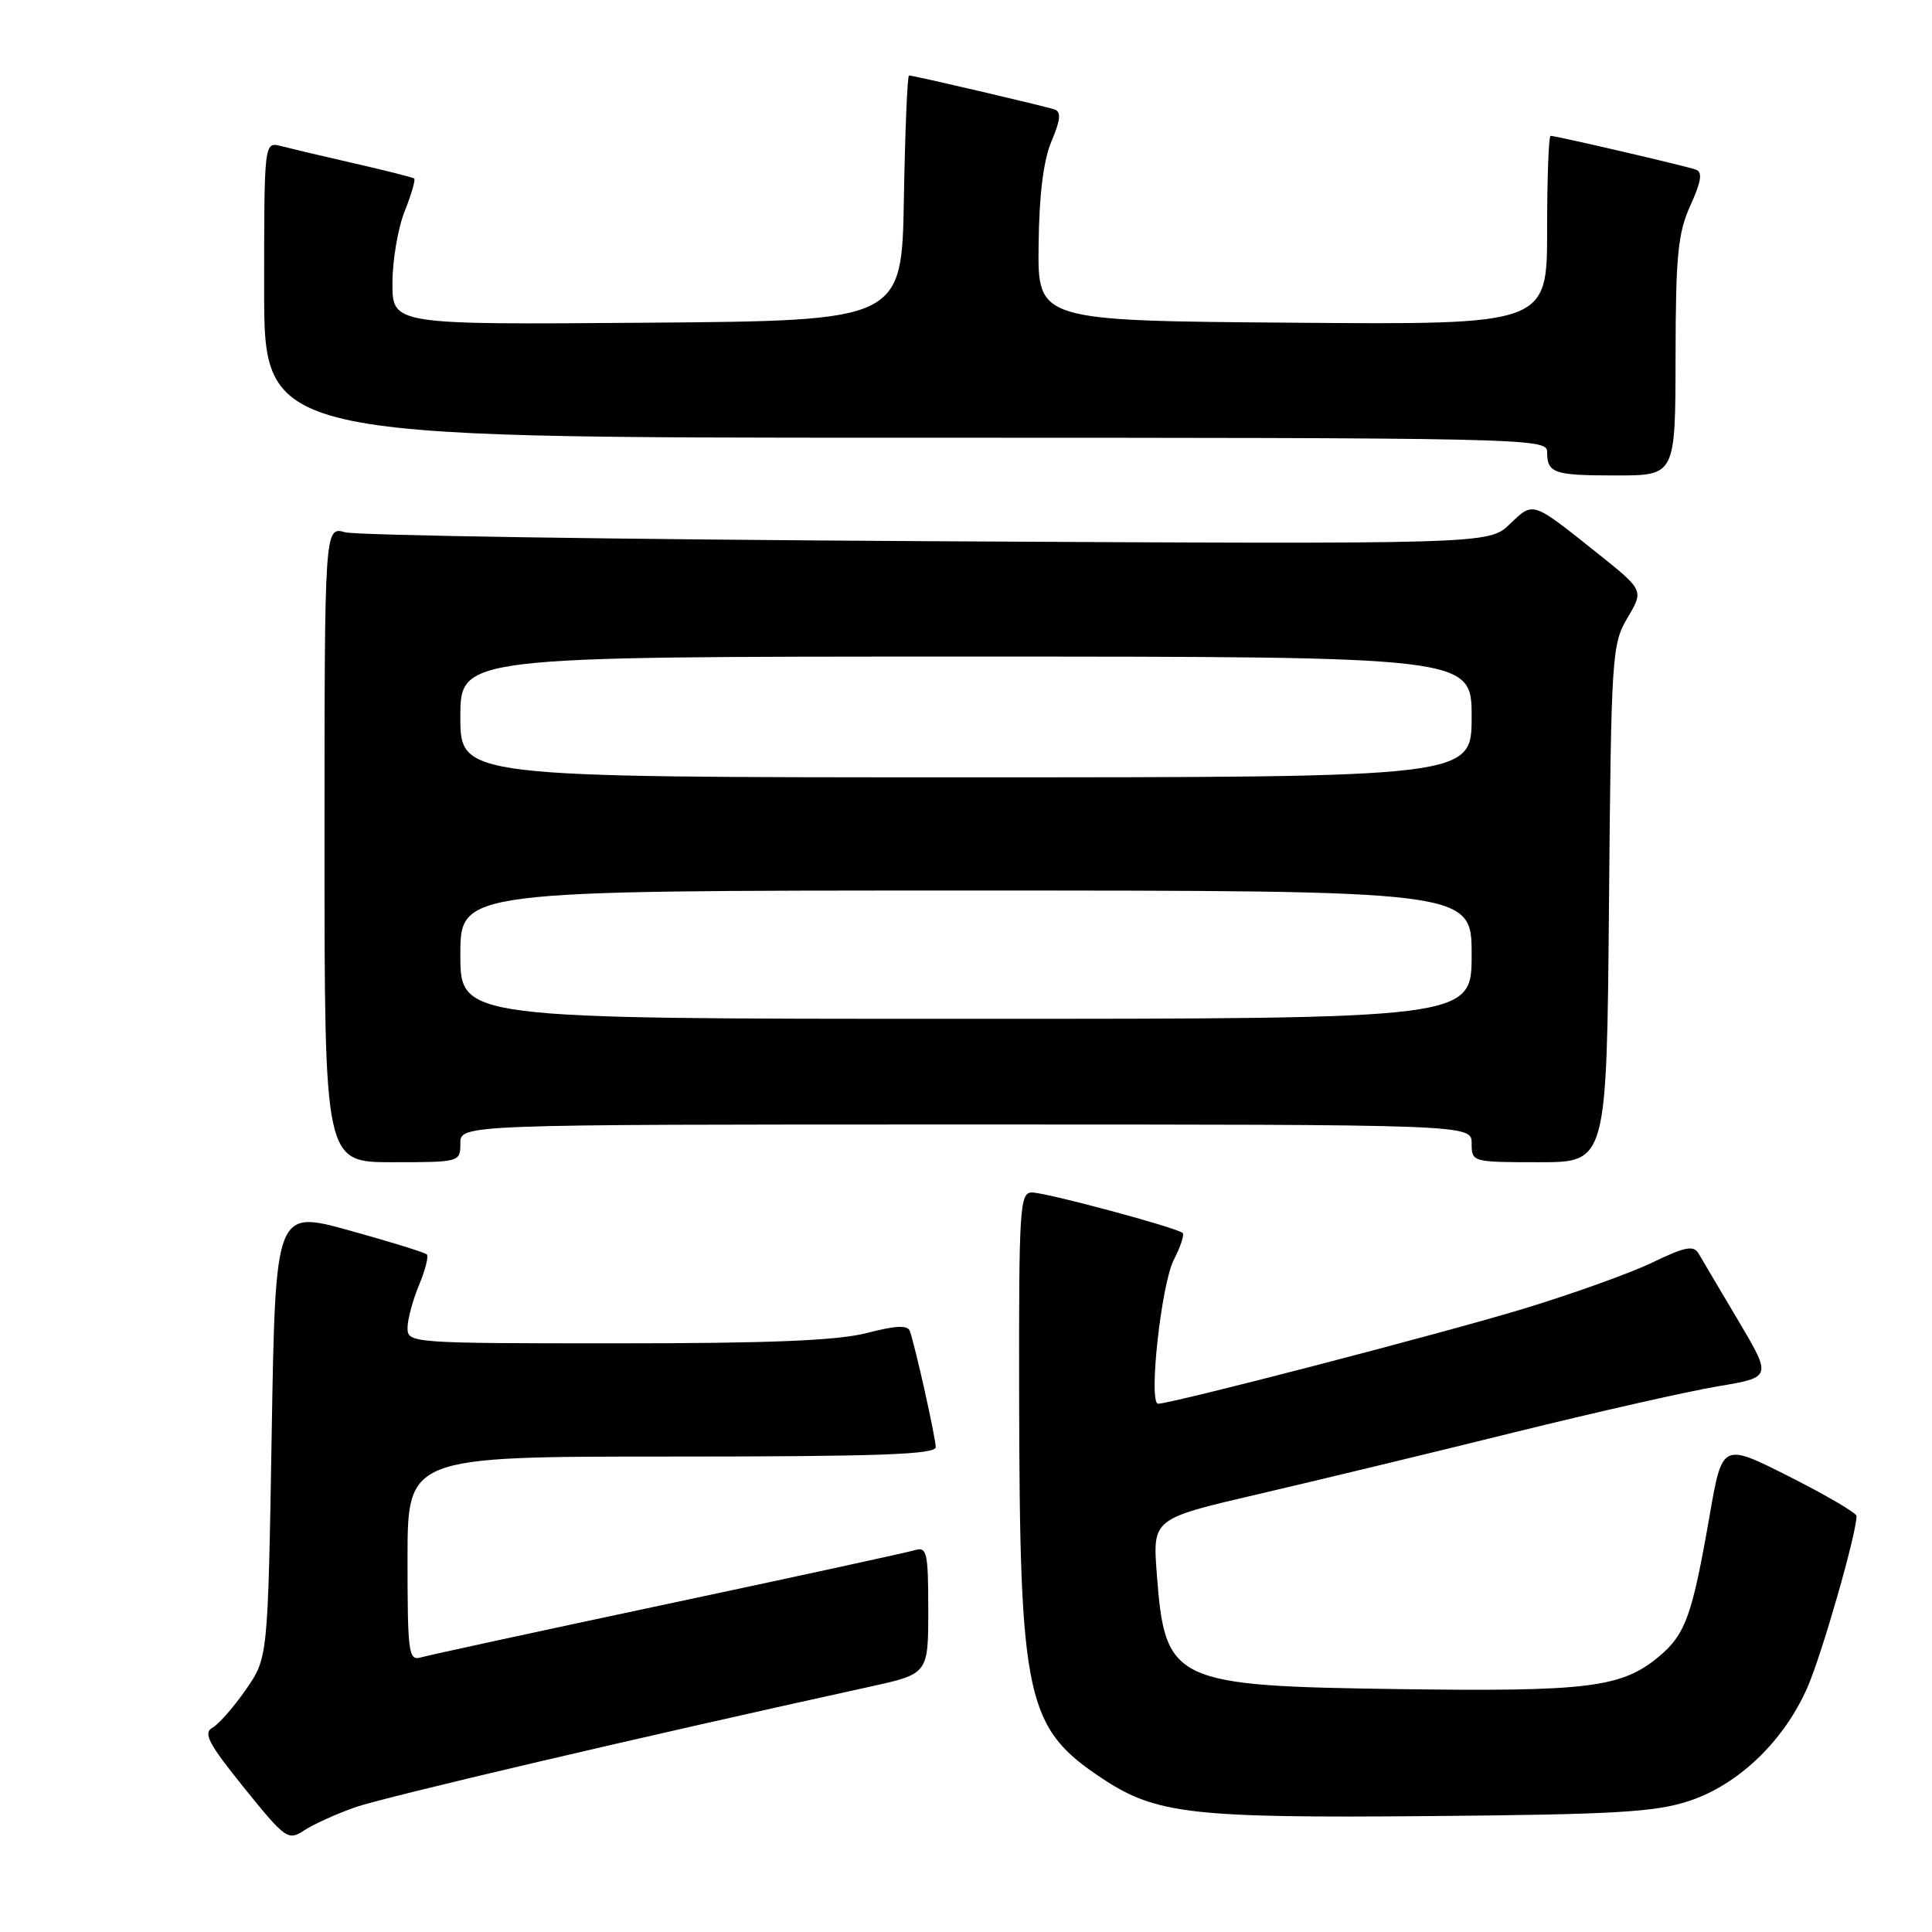 <?xml version="1.0" encoding="UTF-8" standalone="no"?>
<!DOCTYPE svg PUBLIC "-//W3C//DTD SVG 1.1//EN" "http://www.w3.org/Graphics/SVG/1.1/DTD/svg11.dtd" >
<svg xmlns="http://www.w3.org/2000/svg" xmlns:xlink="http://www.w3.org/1999/xlink" version="1.1" viewBox="0 0 256 256">
 <g >
 <path fill="currentColor"
d=" M 47.02 239.49 C 50.78 238.15 85.62 229.99 115.25 223.50 C 123.00 221.80 123.00 221.80 123.00 213.33 C 123.00 205.73 122.82 204.92 121.25 205.40 C 120.29 205.69 105.55 208.90 88.50 212.52 C 71.45 216.14 56.71 219.34 55.75 219.62 C 54.14 220.09 54.00 219.02 54.00 206.57 C 54.00 193.00 54.00 193.00 89.00 193.00 C 116.34 193.00 124.00 192.73 123.99 191.75 C 123.97 190.47 121.28 178.39 120.56 176.38 C 120.27 175.56 118.70 175.63 114.86 176.63 C 110.99 177.63 102.11 178.00 81.78 178.00 C 54.52 178.00 54.00 177.96 54.00 175.97 C 54.00 174.85 54.68 172.31 55.51 170.31 C 56.35 168.32 56.81 166.48 56.56 166.22 C 56.30 165.96 51.68 164.53 46.29 163.04 C 36.50 160.33 36.50 160.33 36.00 190.00 C 35.50 219.68 35.50 219.68 32.58 223.88 C 30.98 226.19 28.98 228.47 28.14 228.94 C 26.89 229.64 27.65 231.08 32.35 236.90 C 37.84 243.70 38.17 243.93 40.31 242.53 C 41.53 241.73 44.55 240.36 47.02 239.49 Z  M 223.81 238.64 C 230.34 236.48 236.34 230.74 239.47 223.65 C 241.39 219.29 246.00 203.23 246.00 200.88 C 246.00 200.48 242.00 198.13 237.10 195.66 C 228.21 191.17 228.21 191.17 226.53 200.84 C 224.24 214.01 223.34 216.53 219.89 219.44 C 214.95 223.60 210.60 224.16 185.65 223.82 C 155.35 223.40 154.37 222.94 153.28 208.53 C 152.73 201.24 152.73 201.24 166.61 198.01 C 174.25 196.23 189.50 192.56 200.50 189.83 C 211.50 187.11 223.71 184.35 227.64 183.69 C 234.78 182.50 234.78 182.50 230.34 175.00 C 227.89 170.88 225.53 166.88 225.08 166.11 C 224.41 164.97 223.29 165.19 218.88 167.32 C 215.92 168.74 208.10 171.54 201.50 173.53 C 190.52 176.84 155.23 186.00 153.46 186.00 C 152.14 186.00 153.87 170.15 155.54 166.92 C 156.42 165.21 156.95 163.62 156.71 163.38 C 156.02 162.69 138.69 158.03 136.75 158.01 C 135.13 158.00 135.00 159.92 135.04 184.75 C 135.11 225.24 135.91 228.94 146.10 235.69 C 153.19 240.38 157.95 240.92 189.50 240.64 C 213.96 240.43 219.33 240.12 223.81 238.64 Z  M 61.00 151.50 C 61.00 149.00 61.00 149.00 128.00 149.00 C 195.00 149.00 195.00 149.00 195.00 151.50 C 195.00 153.98 195.07 154.00 203.95 154.00 C 212.90 154.00 212.90 154.00 213.20 119.75 C 213.49 86.75 213.58 85.37 215.66 81.85 C 217.81 78.21 217.81 78.21 211.66 73.30 C 202.92 66.33 203.21 66.43 200.05 69.45 C 197.27 72.12 197.27 72.12 122.88 71.71 C 81.97 71.48 47.26 70.95 45.75 70.53 C 43.00 69.77 43.00 69.77 43.00 111.88 C 43.00 154.00 43.00 154.00 52.00 154.00 C 60.93 154.00 61.00 153.98 61.00 151.50 Z  M 222.02 47.25 C 222.04 33.81 222.33 30.87 223.99 27.21 C 225.43 24.05 225.62 22.80 224.72 22.48 C 223.37 21.99 206.19 18.00 205.46 18.00 C 205.21 18.00 205.00 23.63 205.00 30.51 C 205.00 43.03 205.00 43.03 171.25 42.76 C 137.50 42.50 137.50 42.50 137.62 32.50 C 137.69 25.80 138.26 21.25 139.33 18.71 C 140.54 15.85 140.63 14.81 139.72 14.50 C 138.34 14.04 121.06 10.00 120.45 10.00 C 120.23 10.00 119.93 17.31 119.77 26.25 C 119.50 42.50 119.50 42.50 85.75 42.76 C 52.00 43.03 52.00 43.03 52.00 37.53 C 52.00 34.51 52.73 30.21 53.63 27.98 C 54.52 25.74 55.08 23.79 54.88 23.65 C 54.67 23.50 51.12 22.60 47.00 21.66 C 42.88 20.72 38.49 19.68 37.25 19.36 C 35.00 18.77 35.00 18.77 35.00 38.38 C 35.00 58.00 35.00 58.00 120.00 58.00 C 201.76 58.00 205.00 58.07 205.00 59.83 C 205.00 62.71 205.83 63.00 214.17 63.00 C 222.00 63.00 222.00 63.00 222.02 47.25 Z  M 61.00 126.50 C 61.00 118.00 61.00 118.00 128.00 118.00 C 195.00 118.00 195.00 118.00 195.00 126.50 C 195.00 135.00 195.00 135.00 128.00 135.00 C 61.00 135.00 61.00 135.00 61.00 126.50 Z  M 61.00 95.00 C 61.00 87.00 61.00 87.00 128.00 87.00 C 195.00 87.00 195.00 87.00 195.00 95.00 C 195.00 103.00 195.00 103.00 128.00 103.00 C 61.00 103.00 61.00 103.00 61.00 95.00 Z "/>
</g>
</svg>